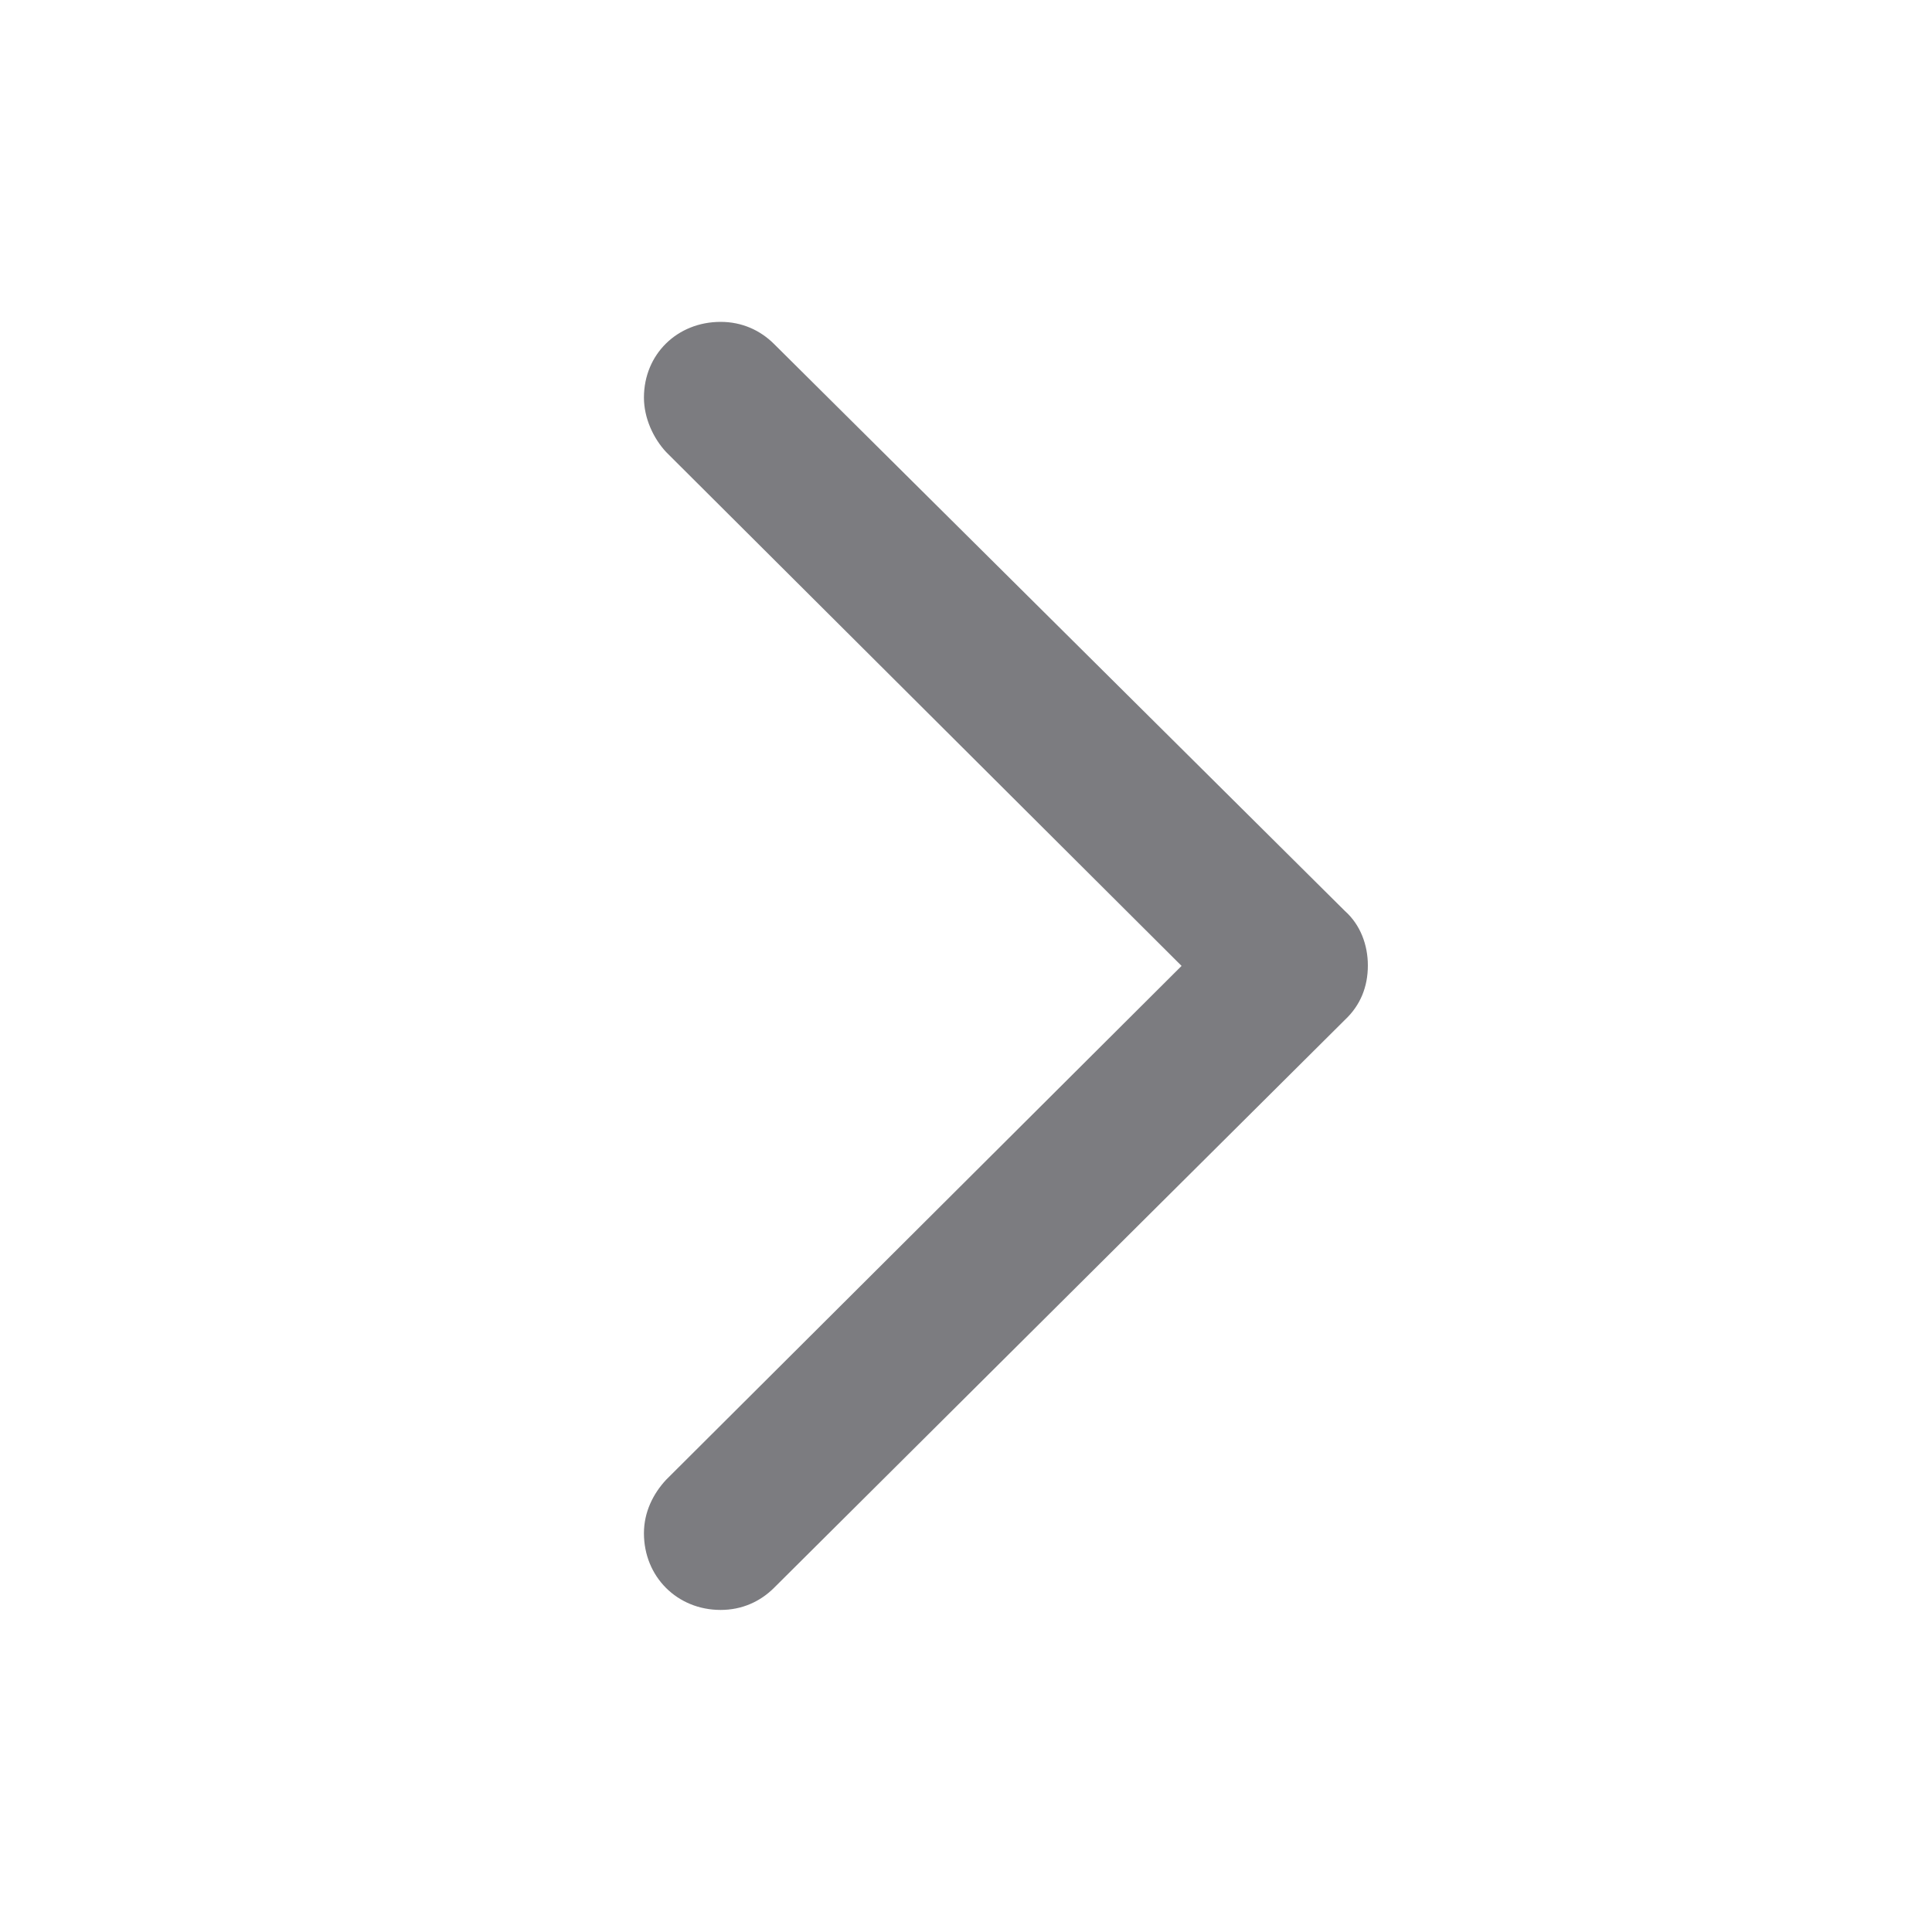 <svg width="10" height="10" viewBox="0 0 10 10" fill="none" xmlns="http://www.w3.org/2000/svg">
<path d="M7.08 4.997C7.08 4.892 7.042 4.787 6.961 4.715L4.007 1.781C3.935 1.709 3.84 1.666 3.73 1.666C3.505 1.666 3.333 1.834 3.333 2.058C3.333 2.163 3.381 2.268 3.448 2.34L6.339 5.222L6.339 4.777L3.448 7.659C3.381 7.731 3.333 7.826 3.333 7.936C3.333 8.161 3.505 8.333 3.73 8.333C3.84 8.333 3.935 8.29 4.007 8.218L6.961 5.279C7.042 5.203 7.08 5.107 7.08 4.997Z" fill="#7C7C80"/>
</svg>
